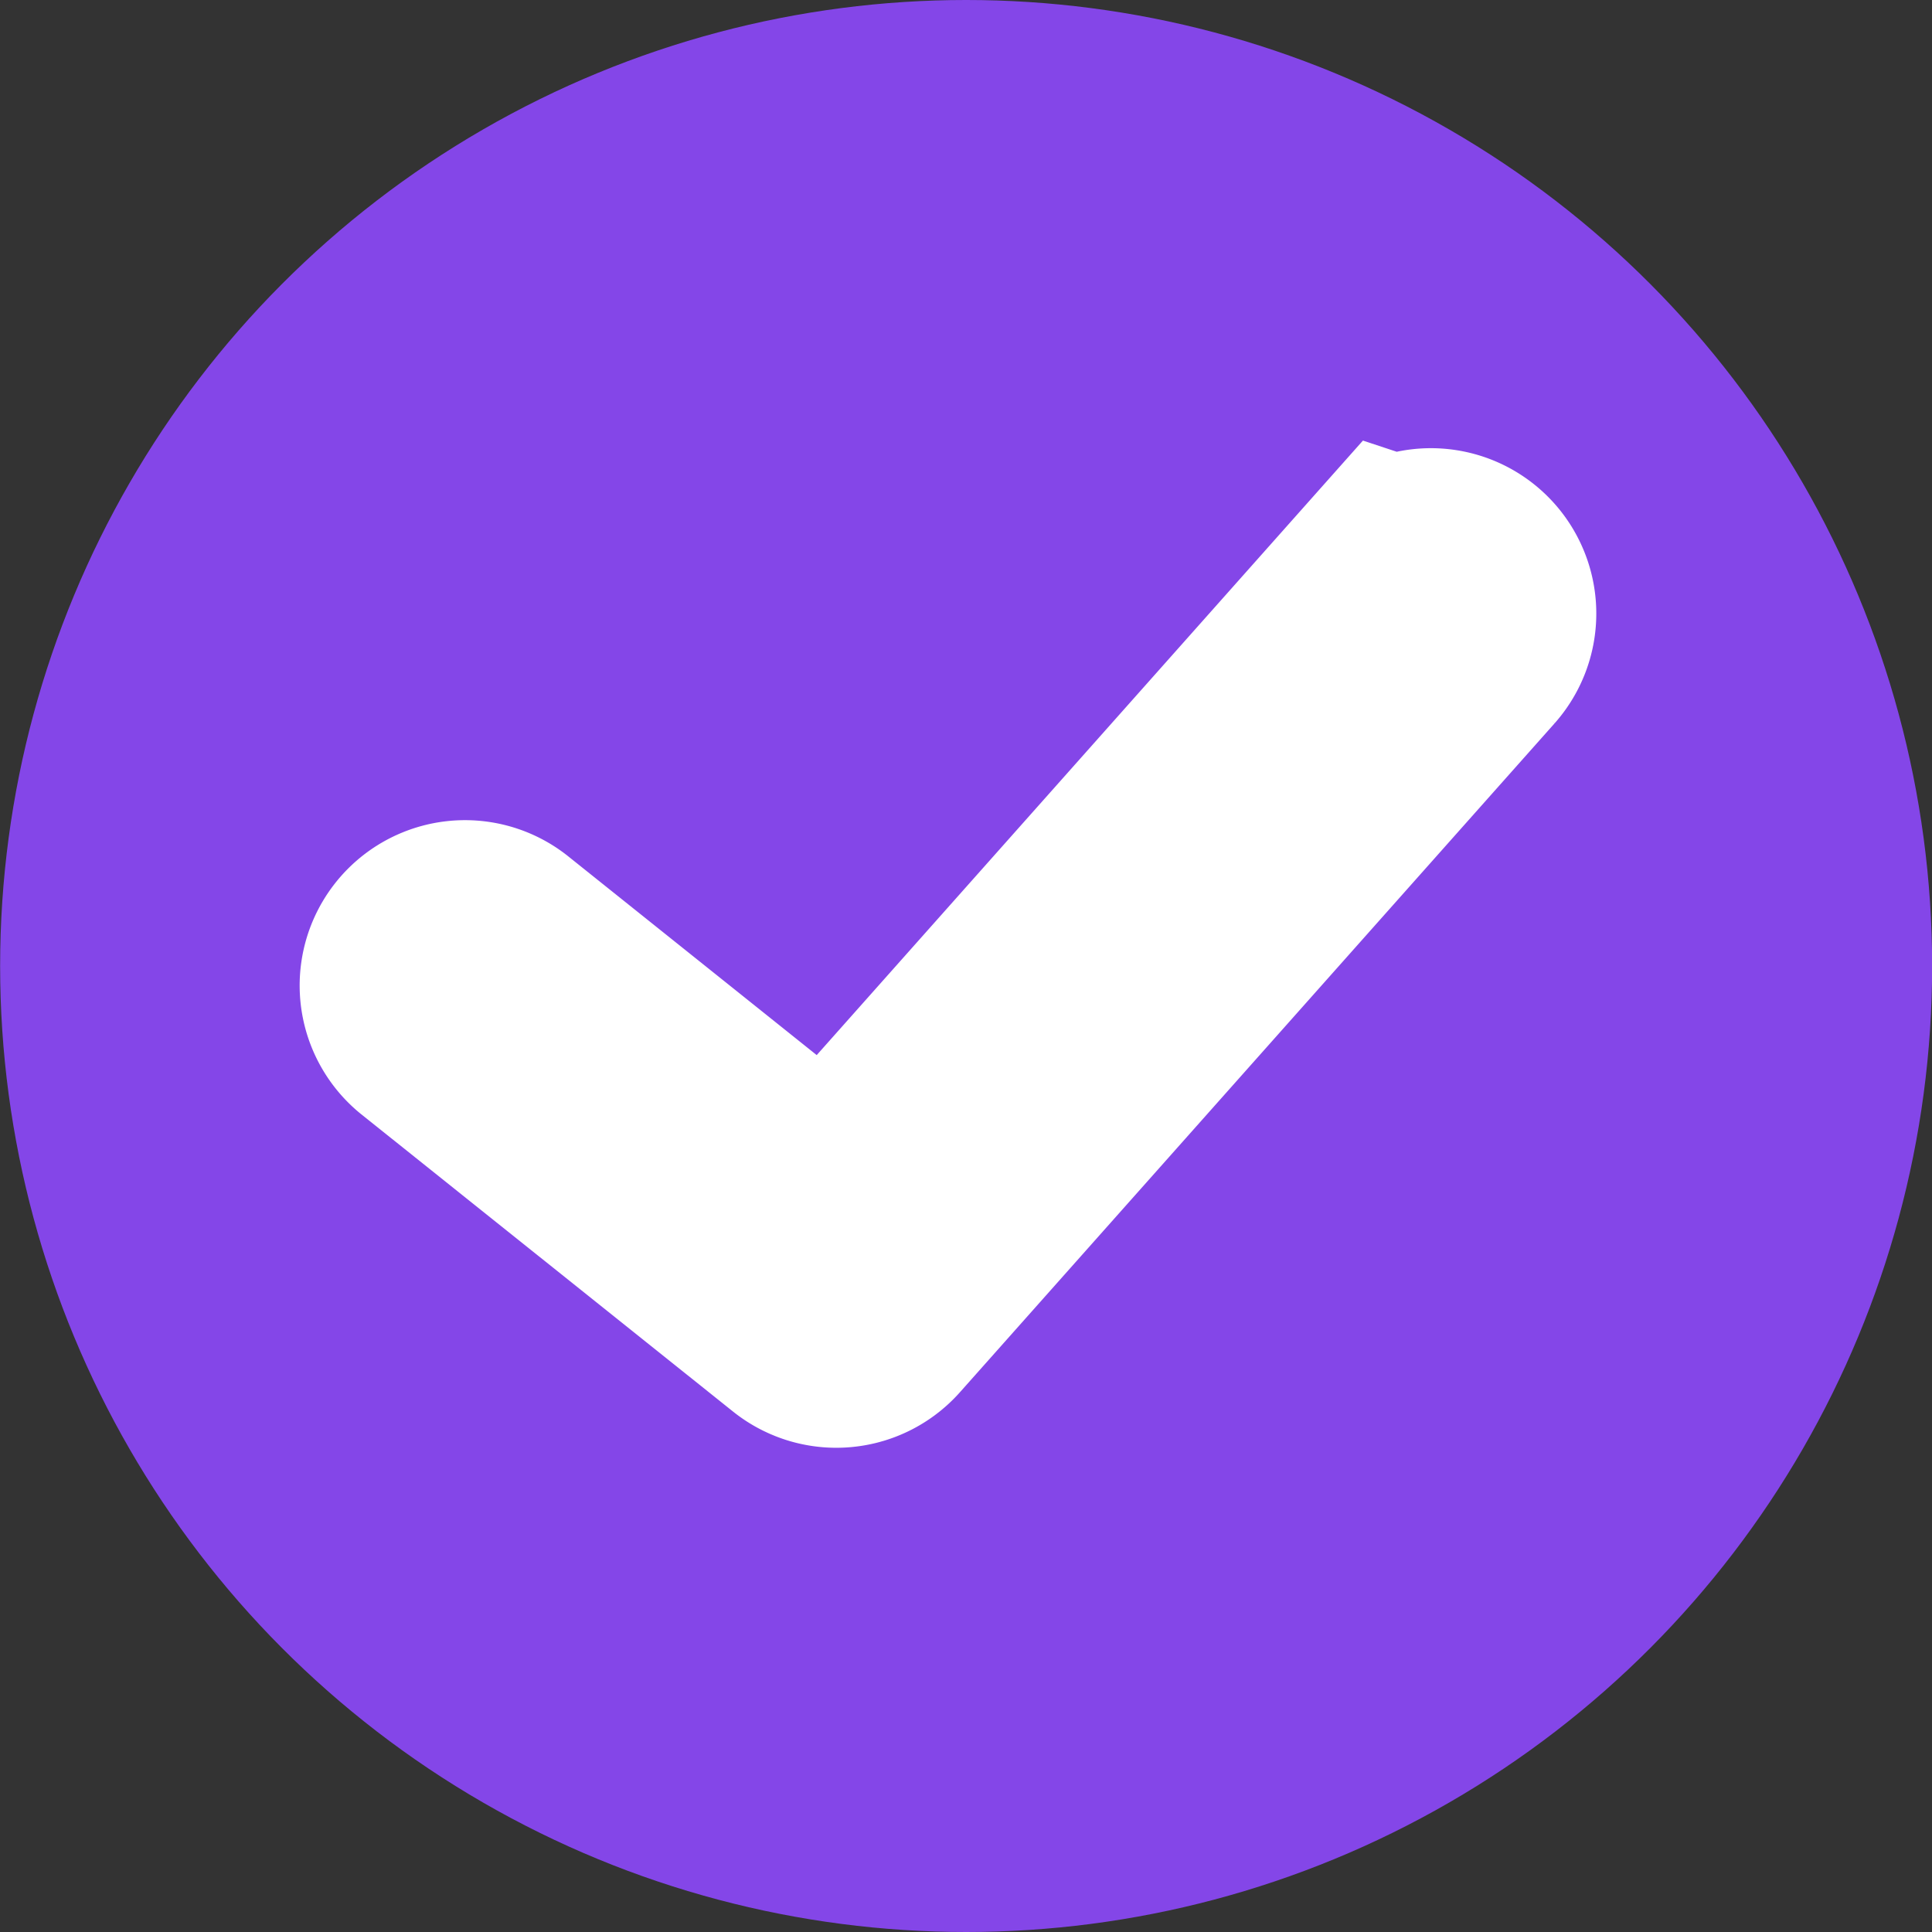 <svg xmlns="http://www.w3.org/2000/svg" viewBox="0 0 15.072 15.073">
  <rect x="0" y="0" width="15.072" height="15.073" fill="#333333" stroke="none"/>
  <defs>
    <style>
      .cls-1 {
        fill: #8446e8;
      }

      .cls-2 {
        fill: #fff;
        stroke: #fff;
        stroke-width: 2px;
      }
    </style>
  </defs>
  <g id="Group_4941" data-name="Group 4941" transform="translate(-635.127 -640.553)">
    <circle id="Ellipse_916" data-name="Ellipse 916" class="cls-1" cx="7.536" cy="7.536" r="7.536" transform="translate(635.128 640.553)"/>
    <path id="Path_5745" data-name="Path 5745" class="cls-2" d="M19.609,15.1l-4.455,5.012-2.684-2.147a.29.29,0,0,0-.362.453l2.9,2.319a.29.29,0,0,0,.4-.034l4.638-5.217a.29.29,0,0,0-.434-.385Z" transform="translate(626.461 630.046)"/>
  </g>
</svg>
